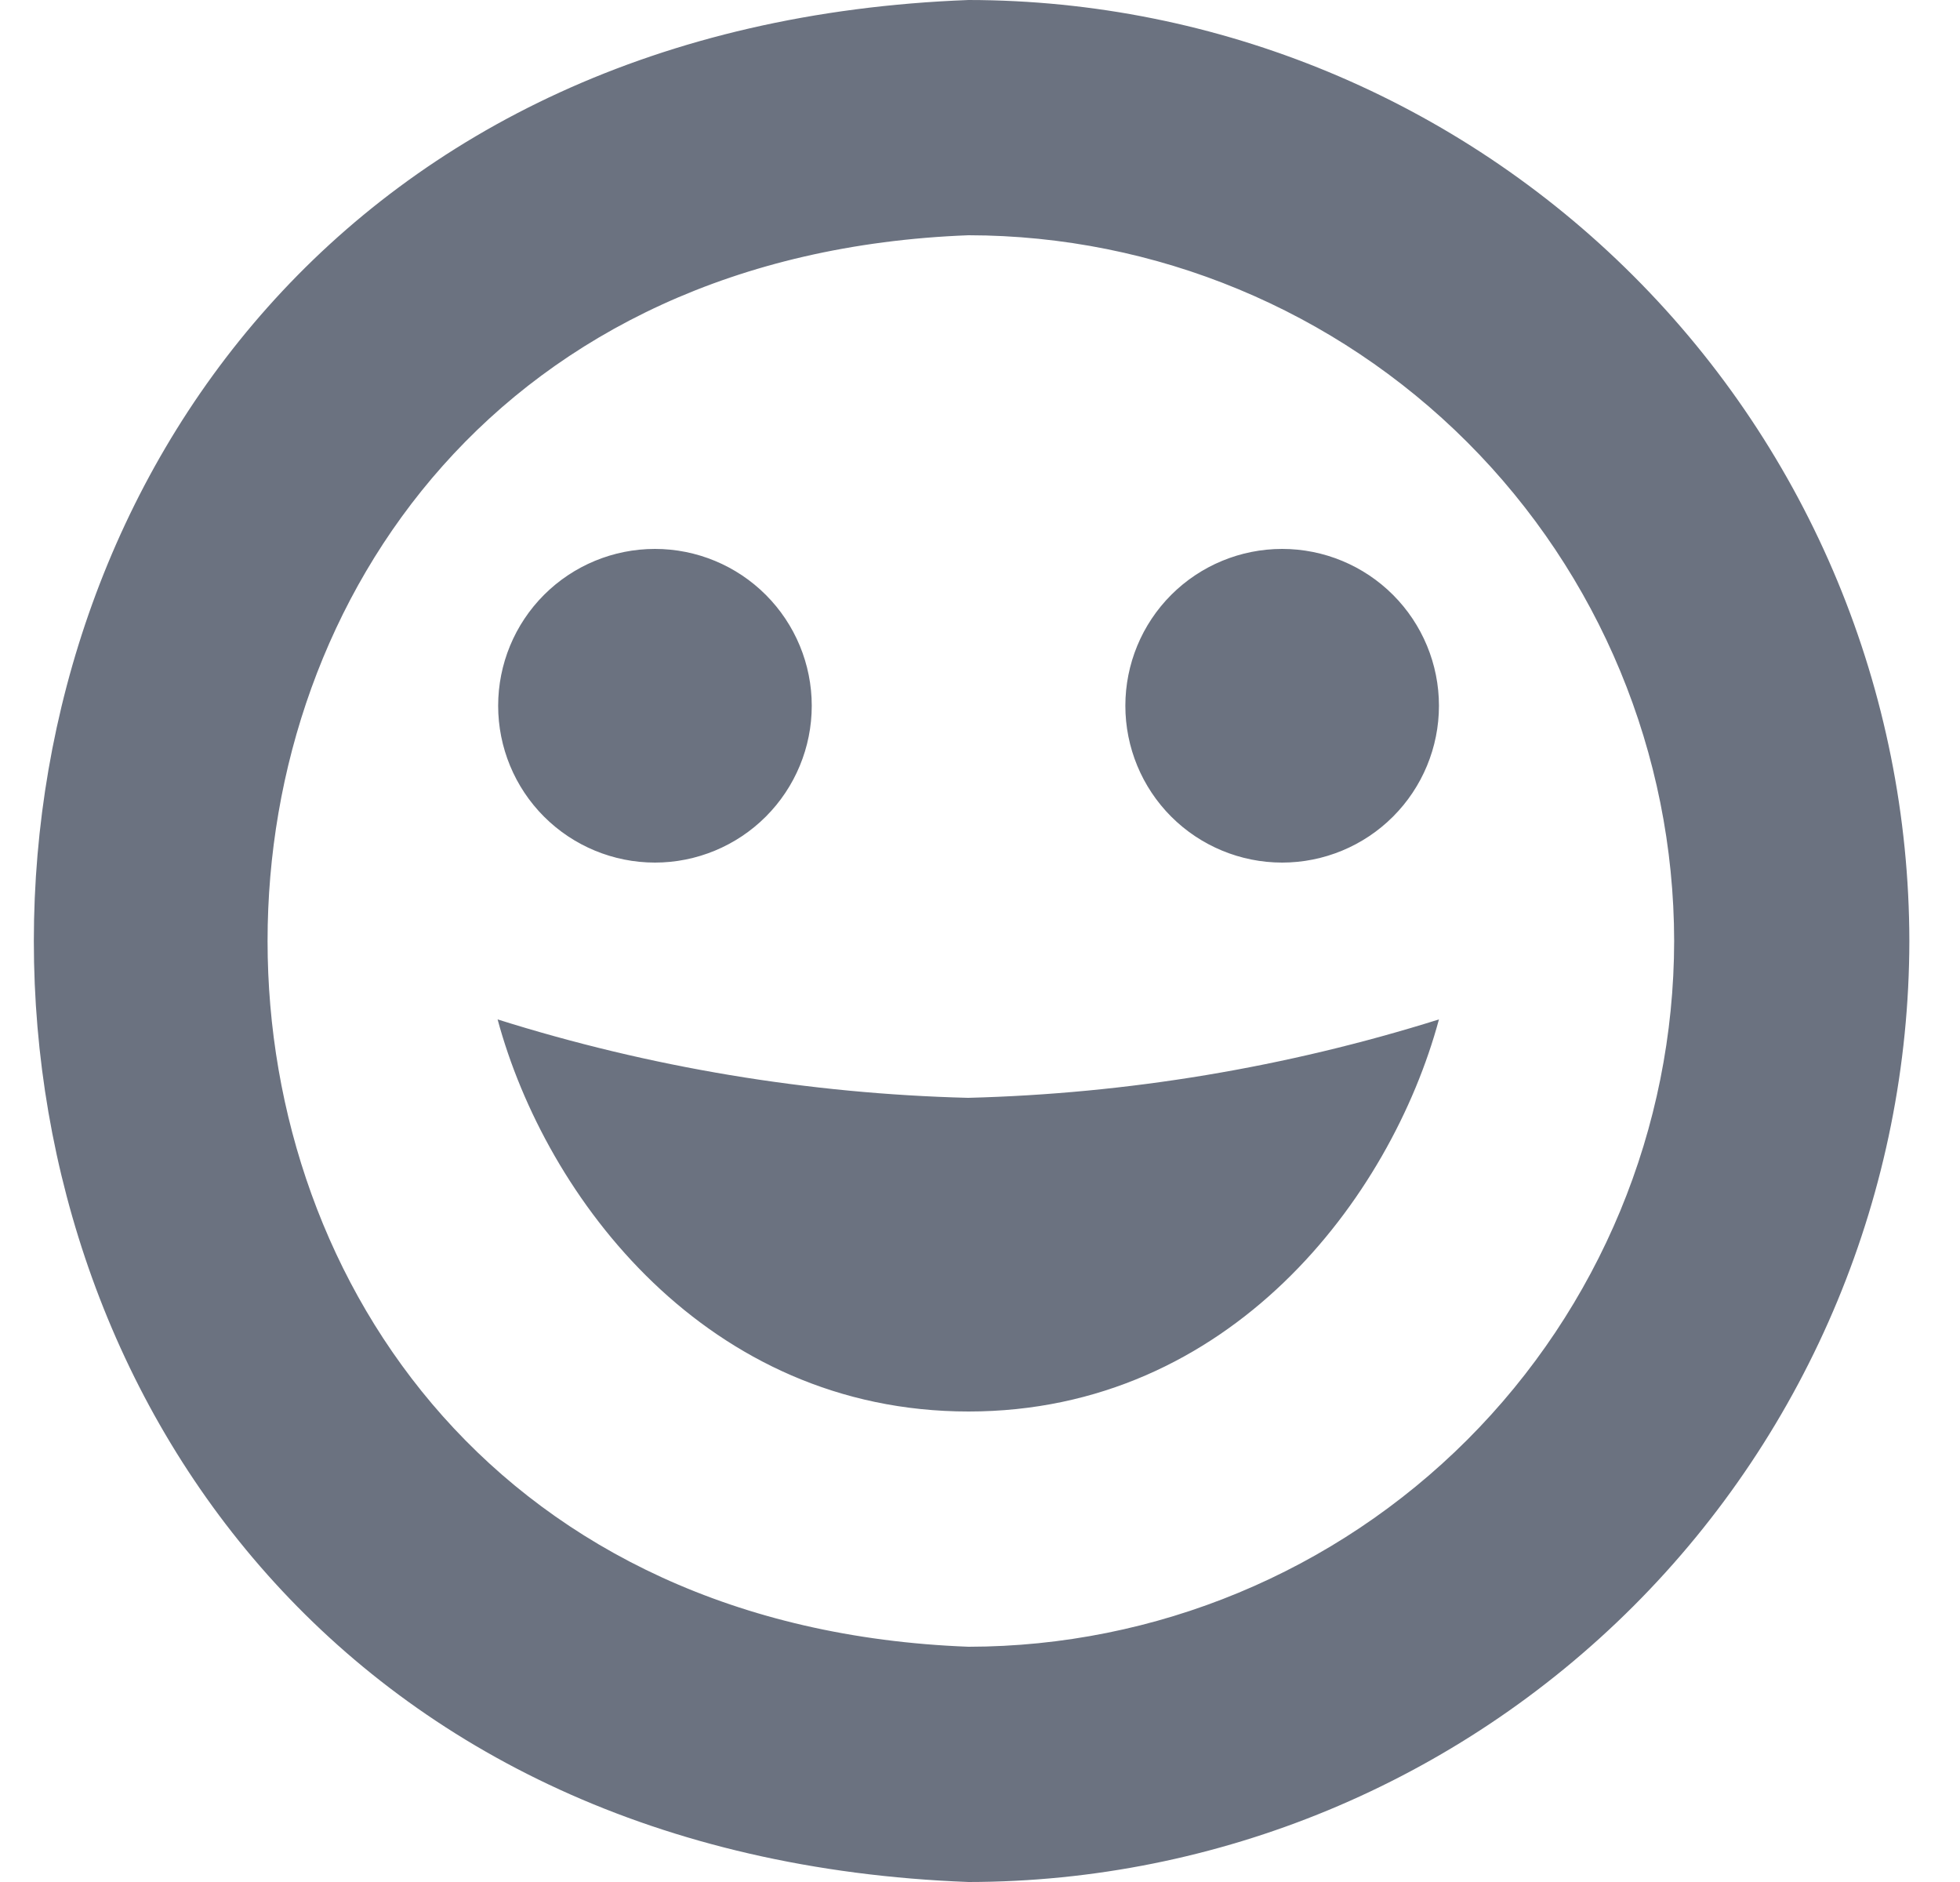 <svg width="25" height="24" viewBox="0 0 25 24" fill="none" xmlns="http://www.w3.org/2000/svg">
<path d="M12.347 14C14.386 13.948 16.407 13.611 18.354 13C17.738 15.28 15.69 18 12.354 18C9.018 18 6.962 15.28 6.347 13C8.29 13.612 10.31 13.948 12.347 14ZM8.354 11C8.884 11 9.393 10.789 9.768 10.414C10.143 10.039 10.354 9.53 10.354 9C10.354 8.47 10.143 7.961 9.768 7.586C9.393 7.211 8.884 7 8.354 7C7.823 7 7.314 7.211 6.939 7.586C6.564 7.961 6.354 8.47 6.354 9C6.354 9.53 6.564 10.039 6.939 10.414C7.314 10.789 7.823 11 8.354 11ZM16.354 7C15.823 7 15.314 7.211 14.939 7.586C14.564 7.961 14.354 8.47 14.354 9C14.354 9.53 14.564 10.039 14.939 10.414C15.314 10.789 15.823 11 16.354 11C16.884 11 17.393 10.789 17.768 10.414C18.143 10.039 18.354 9.53 18.354 9C18.354 8.47 18.143 7.961 17.768 7.586C17.393 7.211 16.884 7 16.354 7ZM24.354 12C24.35 15.181 23.085 18.232 20.835 20.482C18.585 22.731 15.535 23.997 12.354 24C-3.546 23.4 -3.539 0.6 12.354 0C15.535 0.003 18.585 1.269 20.835 3.519C23.085 5.768 24.35 8.818 24.354 12ZM21.354 12C21.351 9.614 20.402 7.326 18.715 5.639C17.027 3.952 14.74 3.003 12.354 3C0.431 3.452 0.434 20.549 12.354 21C14.74 20.997 17.027 20.048 18.715 18.361C20.402 16.674 21.351 14.386 21.354 12Z" fill="#6B7280"/>
</svg>
